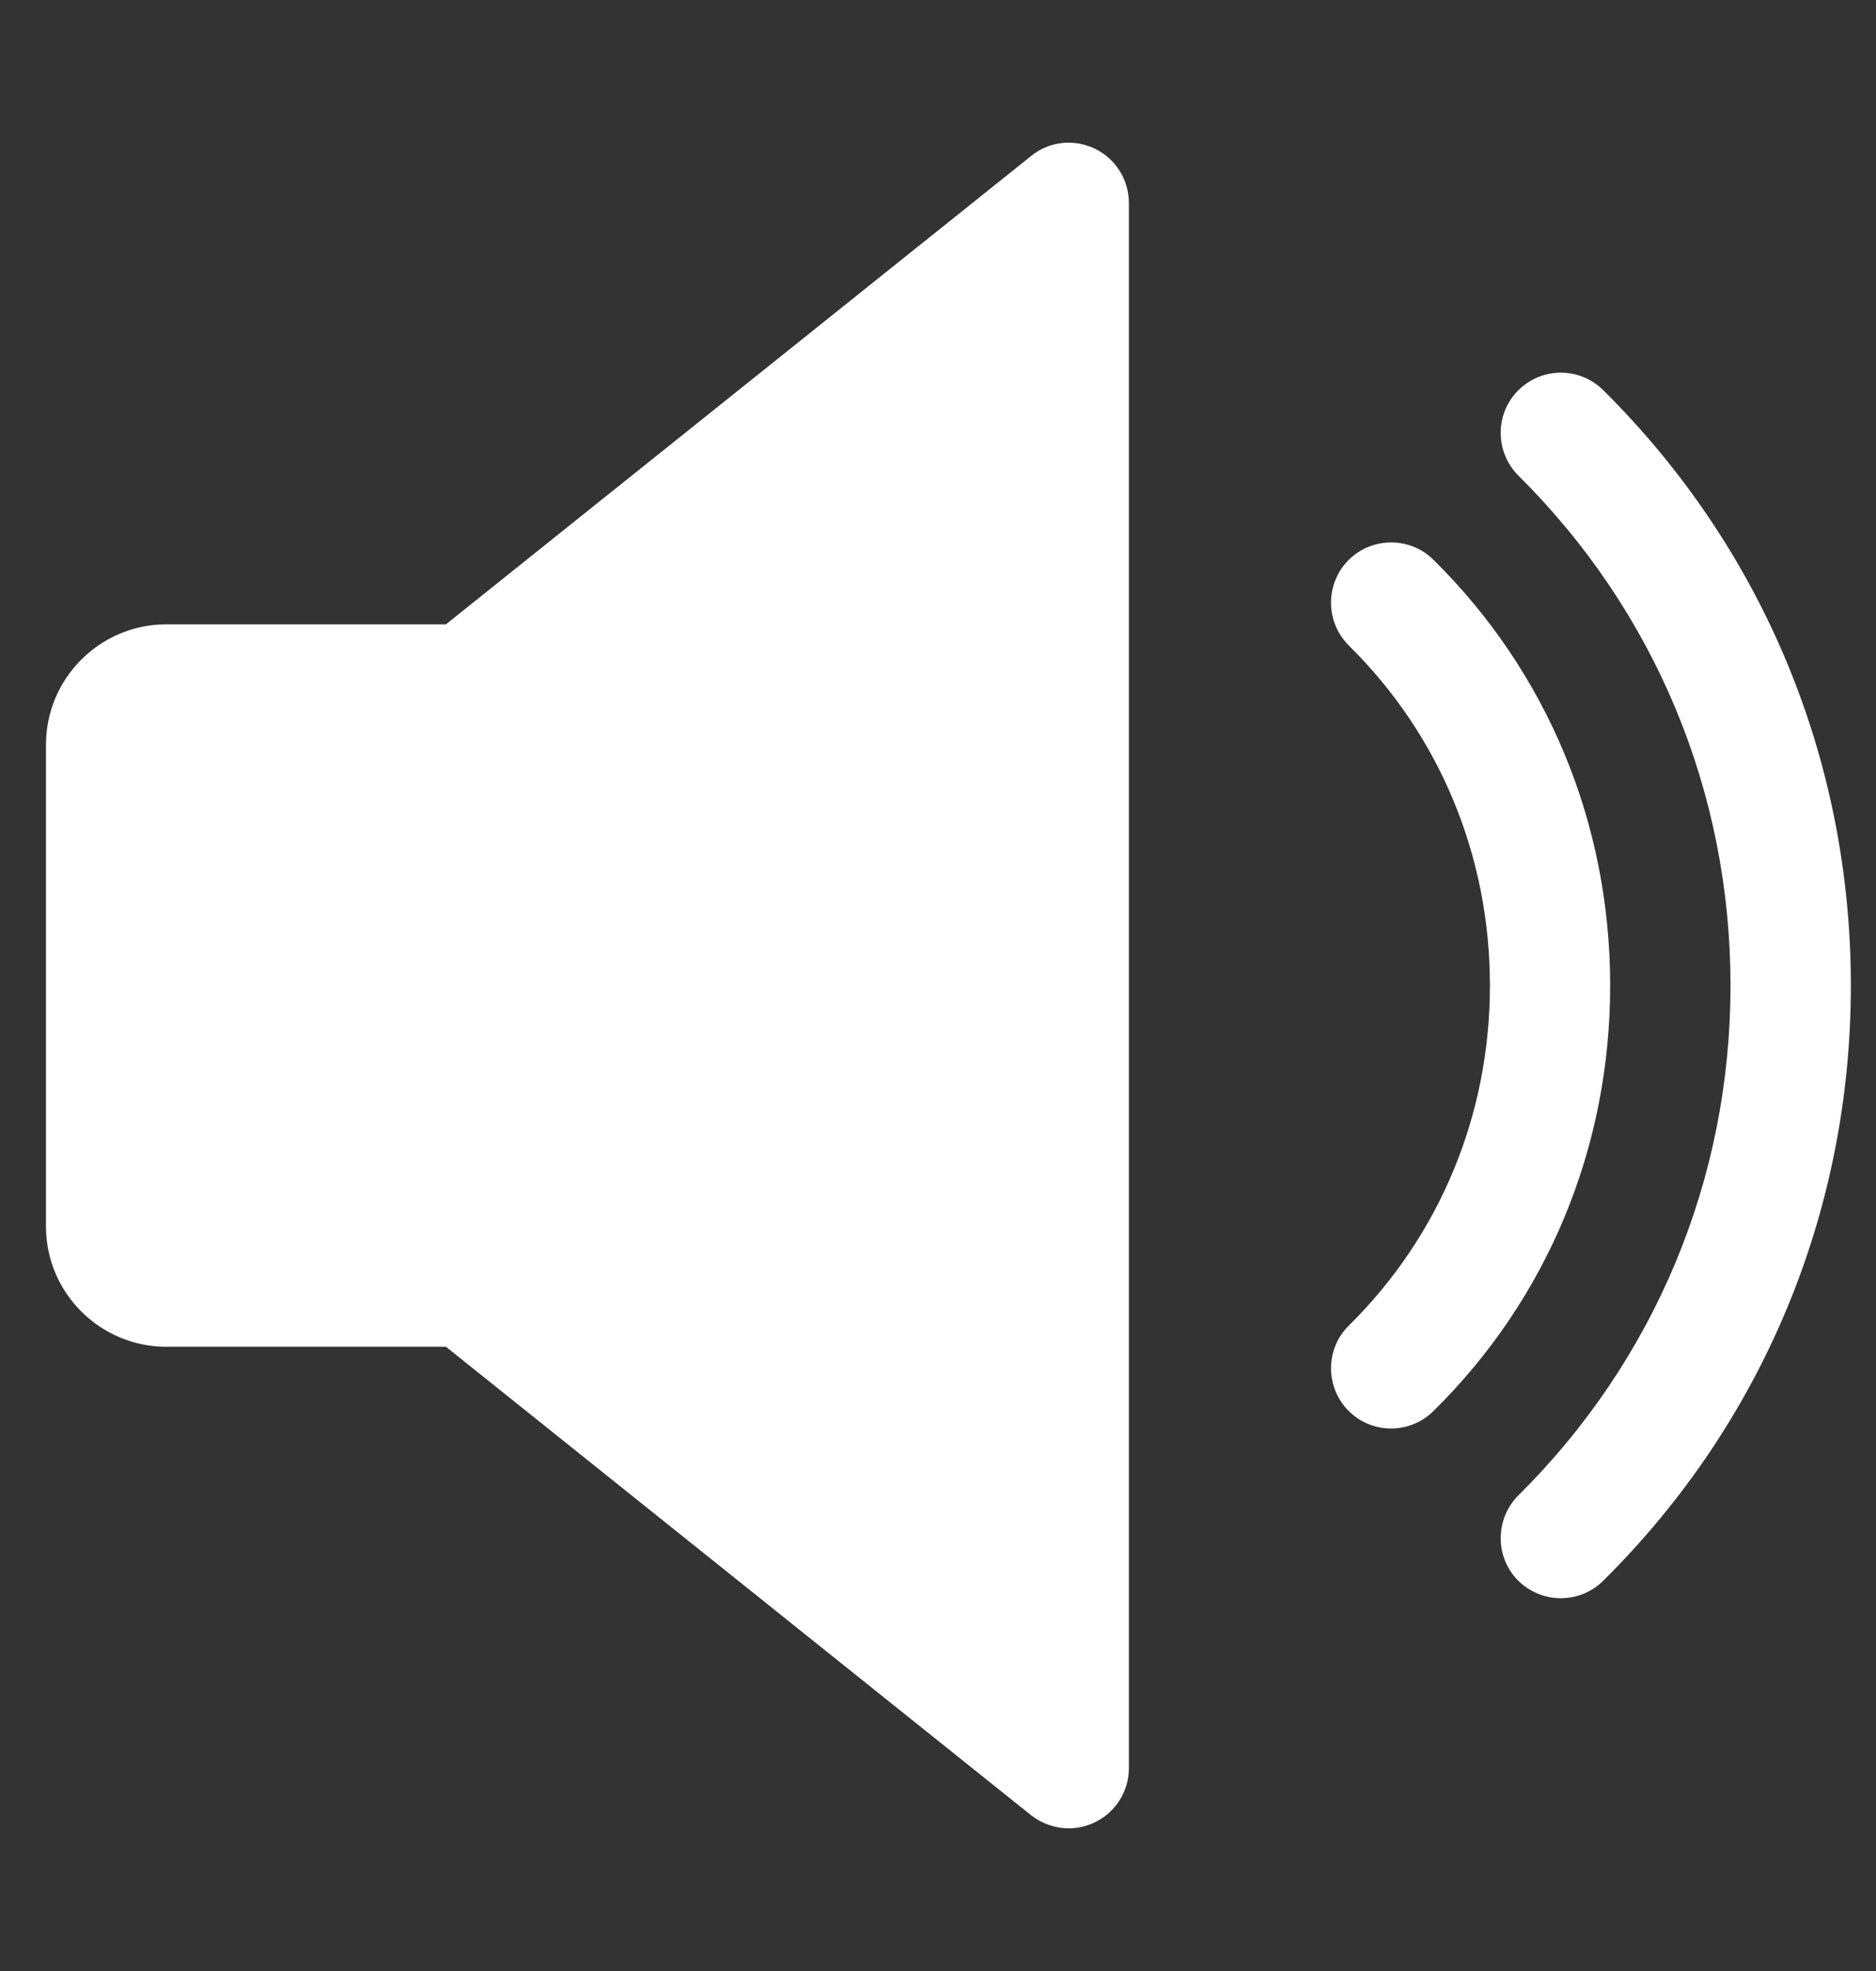 <svg width="20" height="21" viewBox="0 0 20 21" fill="none"
     xmlns="http://www.w3.org/2000/svg">
    <rect x="0" y="0" width="20" height="21" fill="#333333" stroke="none"/>
    <g clip-path="url(#clip0)">
        <path
                d="M11.672 1.584C11.449 1.477 11.186 1.505 10.994 1.661L4.754 6.652H1.773C1.066 6.652 0.49 7.228 0.49 7.935V13.066C0.49 13.774 1.066 14.349 1.773 14.349H4.754L10.992 19.34C11.109 19.432 11.252 19.48 11.394 19.48C11.489 19.48 11.584 19.458 11.672 19.416C11.894 19.309 12.035 19.085 12.035 18.838V2.162C12.035 1.916 11.894 1.691 11.672 1.584Z"
                fill="white"  />
        <path
                d="M15.282 5.964C15.029 5.715 14.624 5.719 14.375 5.969C14.126 6.222 14.129 6.628 14.38 6.878C15.35 7.835 15.884 9.121 15.884 10.5C15.884 11.879 15.35 13.166 14.38 14.123C14.129 14.37 14.126 14.777 14.375 15.03C14.501 15.157 14.666 15.22 14.83 15.22C14.993 15.22 15.156 15.158 15.282 15.034C16.498 13.837 17.166 12.226 17.166 10.5C17.166 8.775 16.498 7.164 15.282 5.964Z"
                fill="white"  />
        <path
                d="M17.092 4.157C16.839 3.907 16.434 3.909 16.184 4.161C15.935 4.412 15.938 4.819 16.188 5.068C17.646 6.513 18.449 8.443 18.449 10.5C18.449 12.558 17.646 14.486 16.188 15.932C15.938 16.182 15.935 16.588 16.184 16.84C16.311 16.965 16.475 17.028 16.639 17.028C16.802 17.028 16.966 16.967 17.092 16.842C18.796 15.155 19.732 12.903 19.732 10.5C19.732 8.098 18.796 5.845 17.092 4.157Z"
                fill="white"  />
    </g>
    <defs>
        <clipPath id="clip0">
            <rect width="19.242" height="19.242" fill="white"
                  transform="translate(0.49 0.879)" />
        </clipPath>
    </defs>
</svg>
